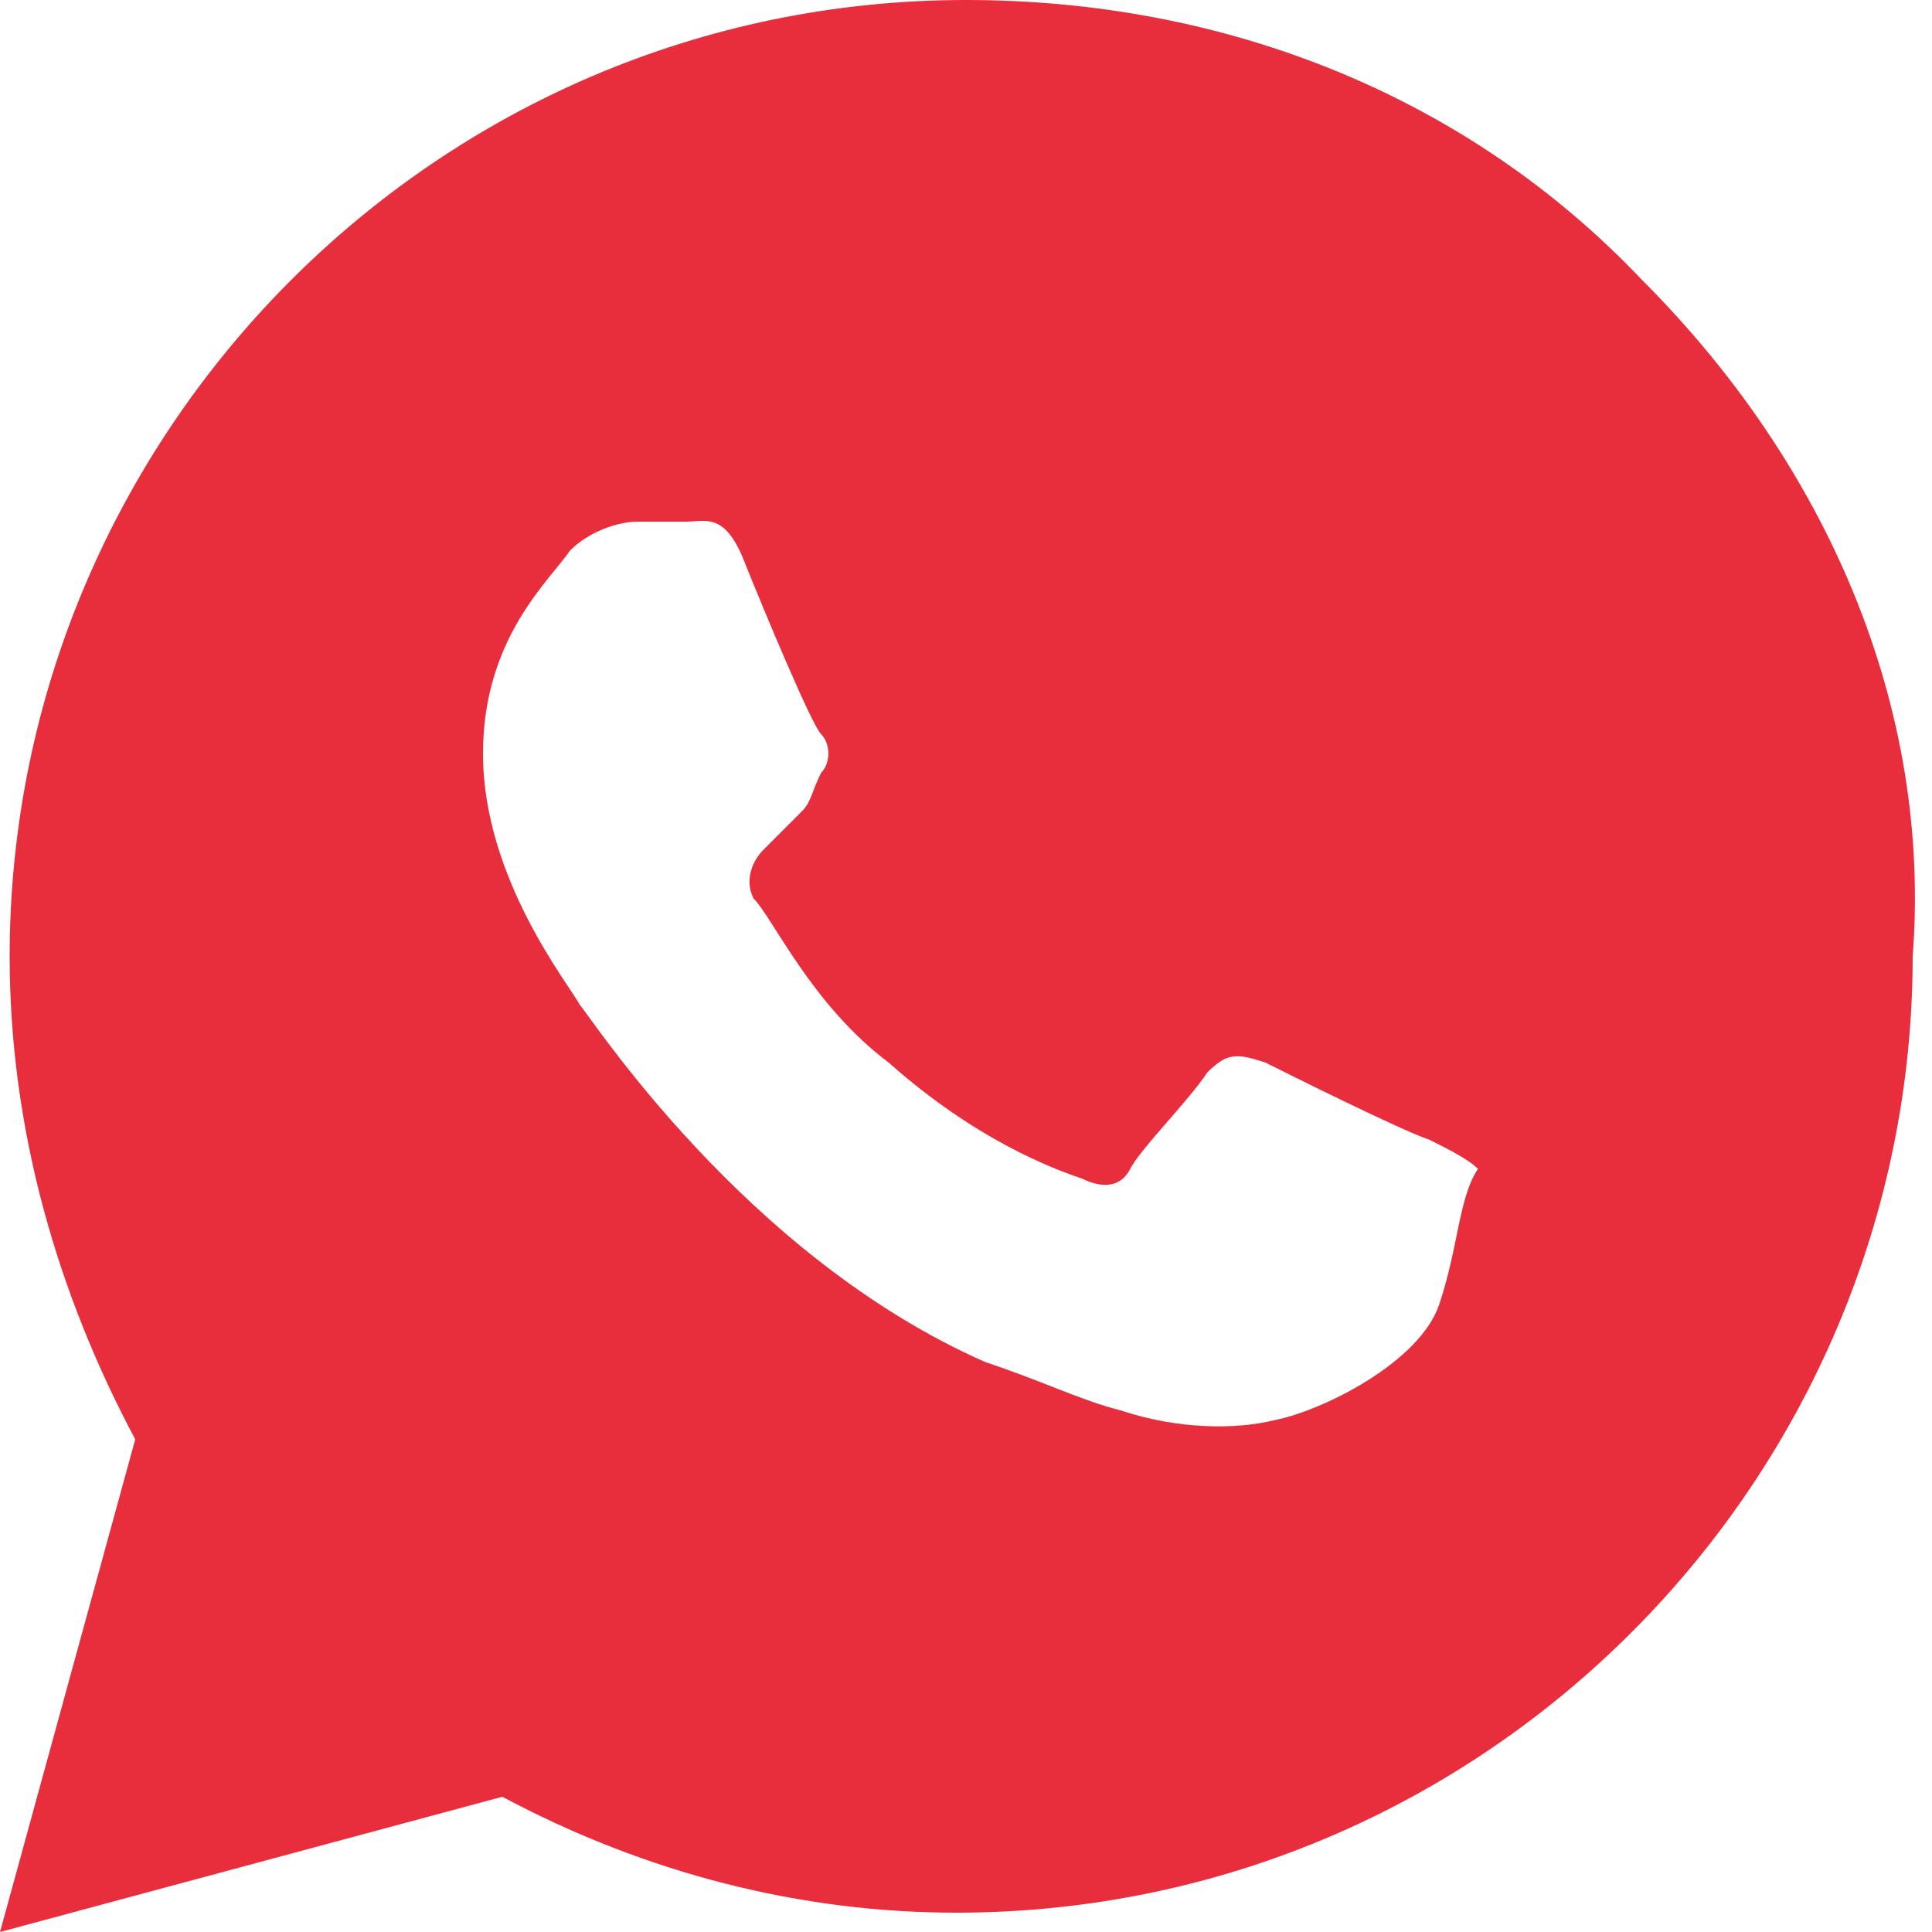 <svg width="20" height="20" viewBox="0 0 20 20" fill="none" xmlns="http://www.w3.org/2000/svg">
<path id="Vector" d="M17 2.9C15.2 1 12.7 0 10 0C4.5 0 0.1 4.5 0.1 9.9C0.1 11.7 0.6 13.4 1.4 14.9L0 20L5.2 18.6C6.7 19.4 8.3 19.8 9.9 19.8C15.4 19.8 19.8 15.3 19.8 9.9C20 7.3 18.9 4.8 17 2.9ZM14.9 13.5C14.7 14.1 13.7 14.6 13.2 14.7C12.8 14.8 12.2 14.8 11.6 14.6C11.2 14.5 10.8 14.3 10.2 14.1C7.7 13 6.1 10.5 6 10.4C5.9 10.2 5 9.1 5 7.8C5 6.6 5.7 6 5.9 5.7C6.1 5.5 6.4 5.4 6.6 5.4C6.8 5.4 6.9 5.4 7.1 5.4C7.3 5.4 7.5 5.3 7.7 5.8C7.9 6.3 8.4 7.5 8.5 7.6C8.6 7.7 8.6 7.9 8.5 8C8.4 8.2 8.4 8.3 8.3 8.4C8.2 8.5 8 8.7 7.9 8.8C7.8 8.9 7.7 9.1 7.8 9.3C8 9.5 8.4 10.4 9.2 11C10.1 11.8 10.9 12.1 11.2 12.2C11.4 12.3 11.6 12.3 11.7 12.1C11.8 11.9 12.3 11.4 12.5 11.1C12.7 10.9 12.8 10.9 13.1 11C13.3 11.1 14.5 11.7 14.8 11.8C15 11.9 15.2 12 15.3 12.1C15.1 12.4 15.1 12.9 14.9 13.5Z" fill="#E82E3C"/>
</svg>

